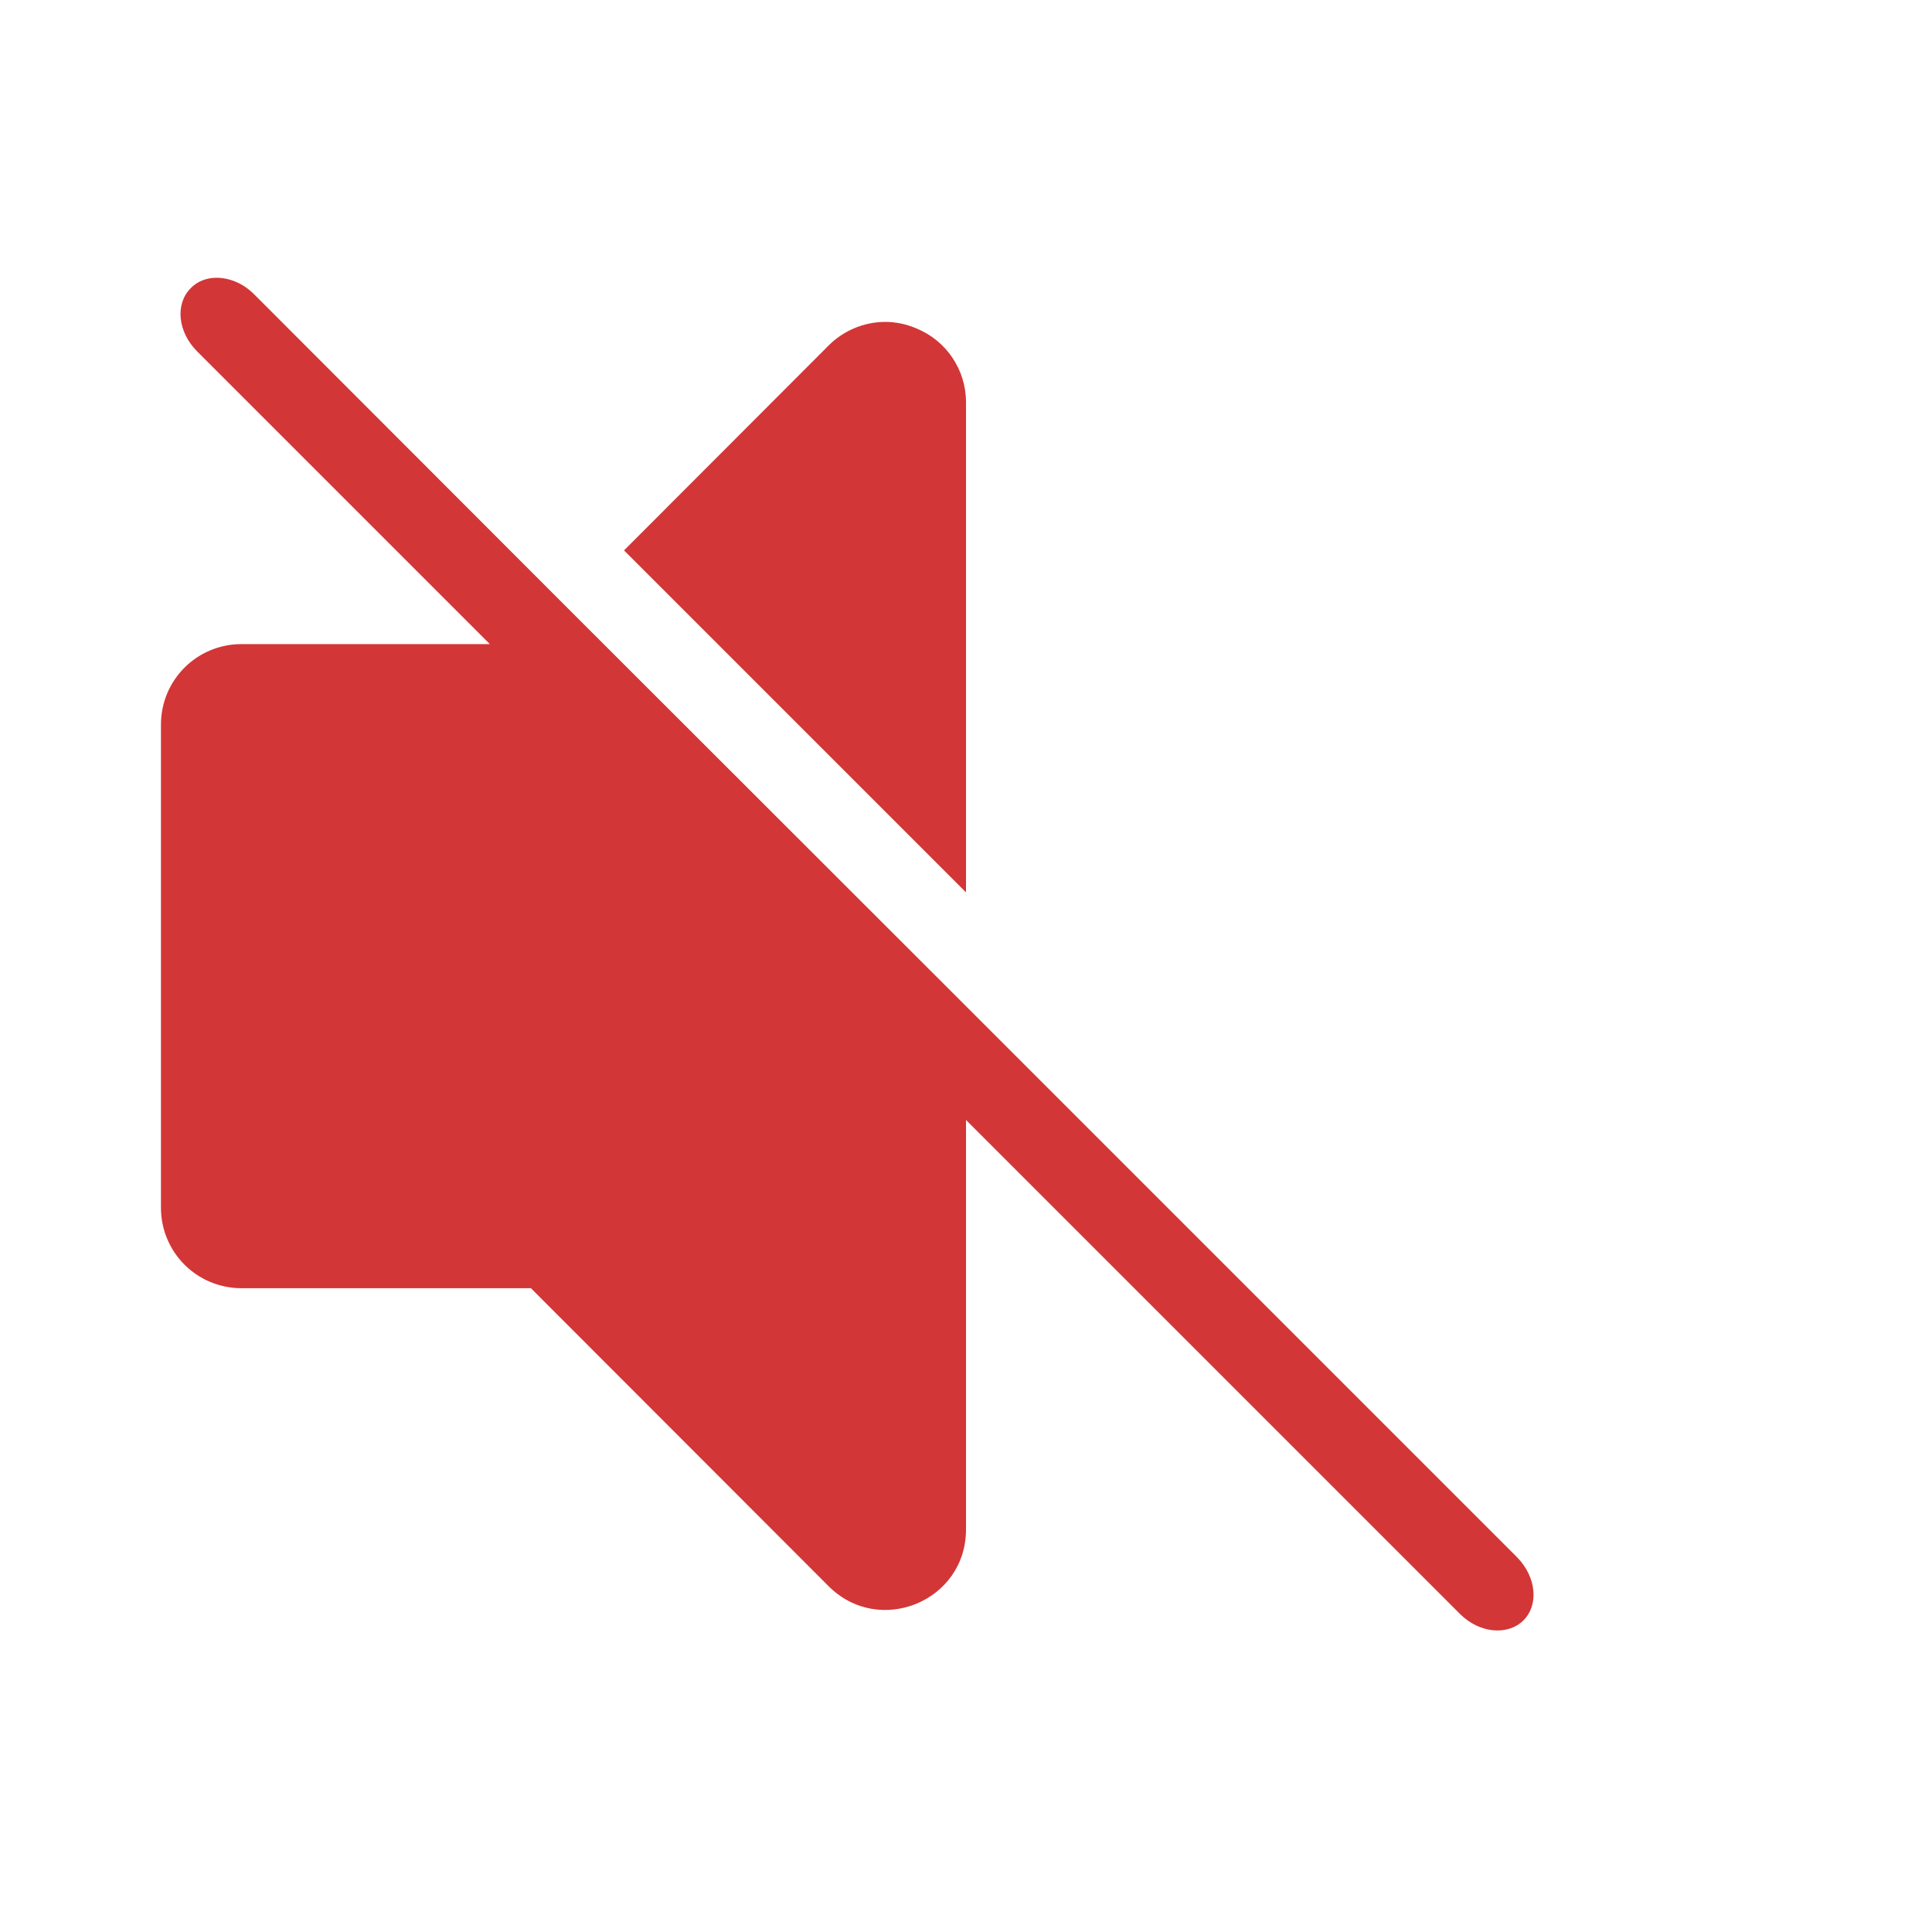 <?xml version="1.0" encoding="UTF-8" standalone="no"?>
<!-- Created with Inkscape (http://www.inkscape.org/) -->

<svg
   width="24"
   height="24"
   viewBox="0 0 6.35 6.35"
   version="1.1"
   id="svg5"
   inkscape:version="1.1.1 (3bf5ae0d25, 2021-09-20, custom)"
   sodipodi:docname="audio-volume-muted-blocking-panel.svg"
   xmlns:inkscape="http://www.inkscape.org/namespaces/inkscape"
   xmlns:sodipodi="http://sodipodi.sourceforge.net/DTD/sodipodi-0.dtd"
   xmlns="http://www.w3.org/2000/svg"
   xmlns:svg="http://www.w3.org/2000/svg">
  <sodipodi:namedview
     id="namedview7"
     pagecolor="#ffffff"
     bordercolor="#666666"
     borderopacity="1.0"
     inkscape:pageshadow="2"
     inkscape:pageopacity="0.0"
     inkscape:pagecheckerboard="0"
     inkscape:document-units="px"
     showgrid="false"
     units="px"
     width="22px"
     inkscape:zoom="12.04041"
     inkscape:cx="-4.028102"
     inkscape:cy="15.323398"
     inkscape:window-width="1920"
     inkscape:window-height="999"
     inkscape:window-x="0"
     inkscape:window-y="0"
     inkscape:window-maximized="1"
     inkscape:current-layer="svg5" />
  <defs
     id="defs2" />
  <path
     id="rect846"
     class="error"
     style="fill:#d33636;fill-opacity:1;stroke:none;stroke-width:0.265;stroke-linejoin:round"
     d="m 2.909,1.058 c -0.07,2.87e-4 -0.138,0.029 -0.187,0.079 L 2.051,1.809 3.175,2.933 V 1.322 C 3.175,1.215 3.11,1.119 3.011,1.079 2.978,1.065 2.944,1.058 2.909,1.058 Z M 0.712,0.913 c -0.032,-1.2671e-4 -0.063,0.011 -0.085,0.034 -0.052,0.052 -0.043,0.144 0.021,0.208 L 1.61,2.117 H 0.794 c -0.147,0 -0.265,0.118 -0.265,0.265 v 1.587 c 0,0.147 0.118,0.265 0.265,0.265 H 1.745 L 2.722,5.212 C 2.889,5.381 3.176,5.263 3.175,5.026 V 3.681 l 1.624,1.624 c 0.063,0.063 0.156,0.072 0.208,0.021 0.052,-0.052 0.042,-0.144 -0.021,-0.208 L 3.175,3.307 1.863,1.996 0.835,0.967 C 0.799,0.931 0.754,0.913 0.712,0.913 Z"
     sodipodi:nodetypes="cccccccssscssssccccsssccss" />
</svg>
